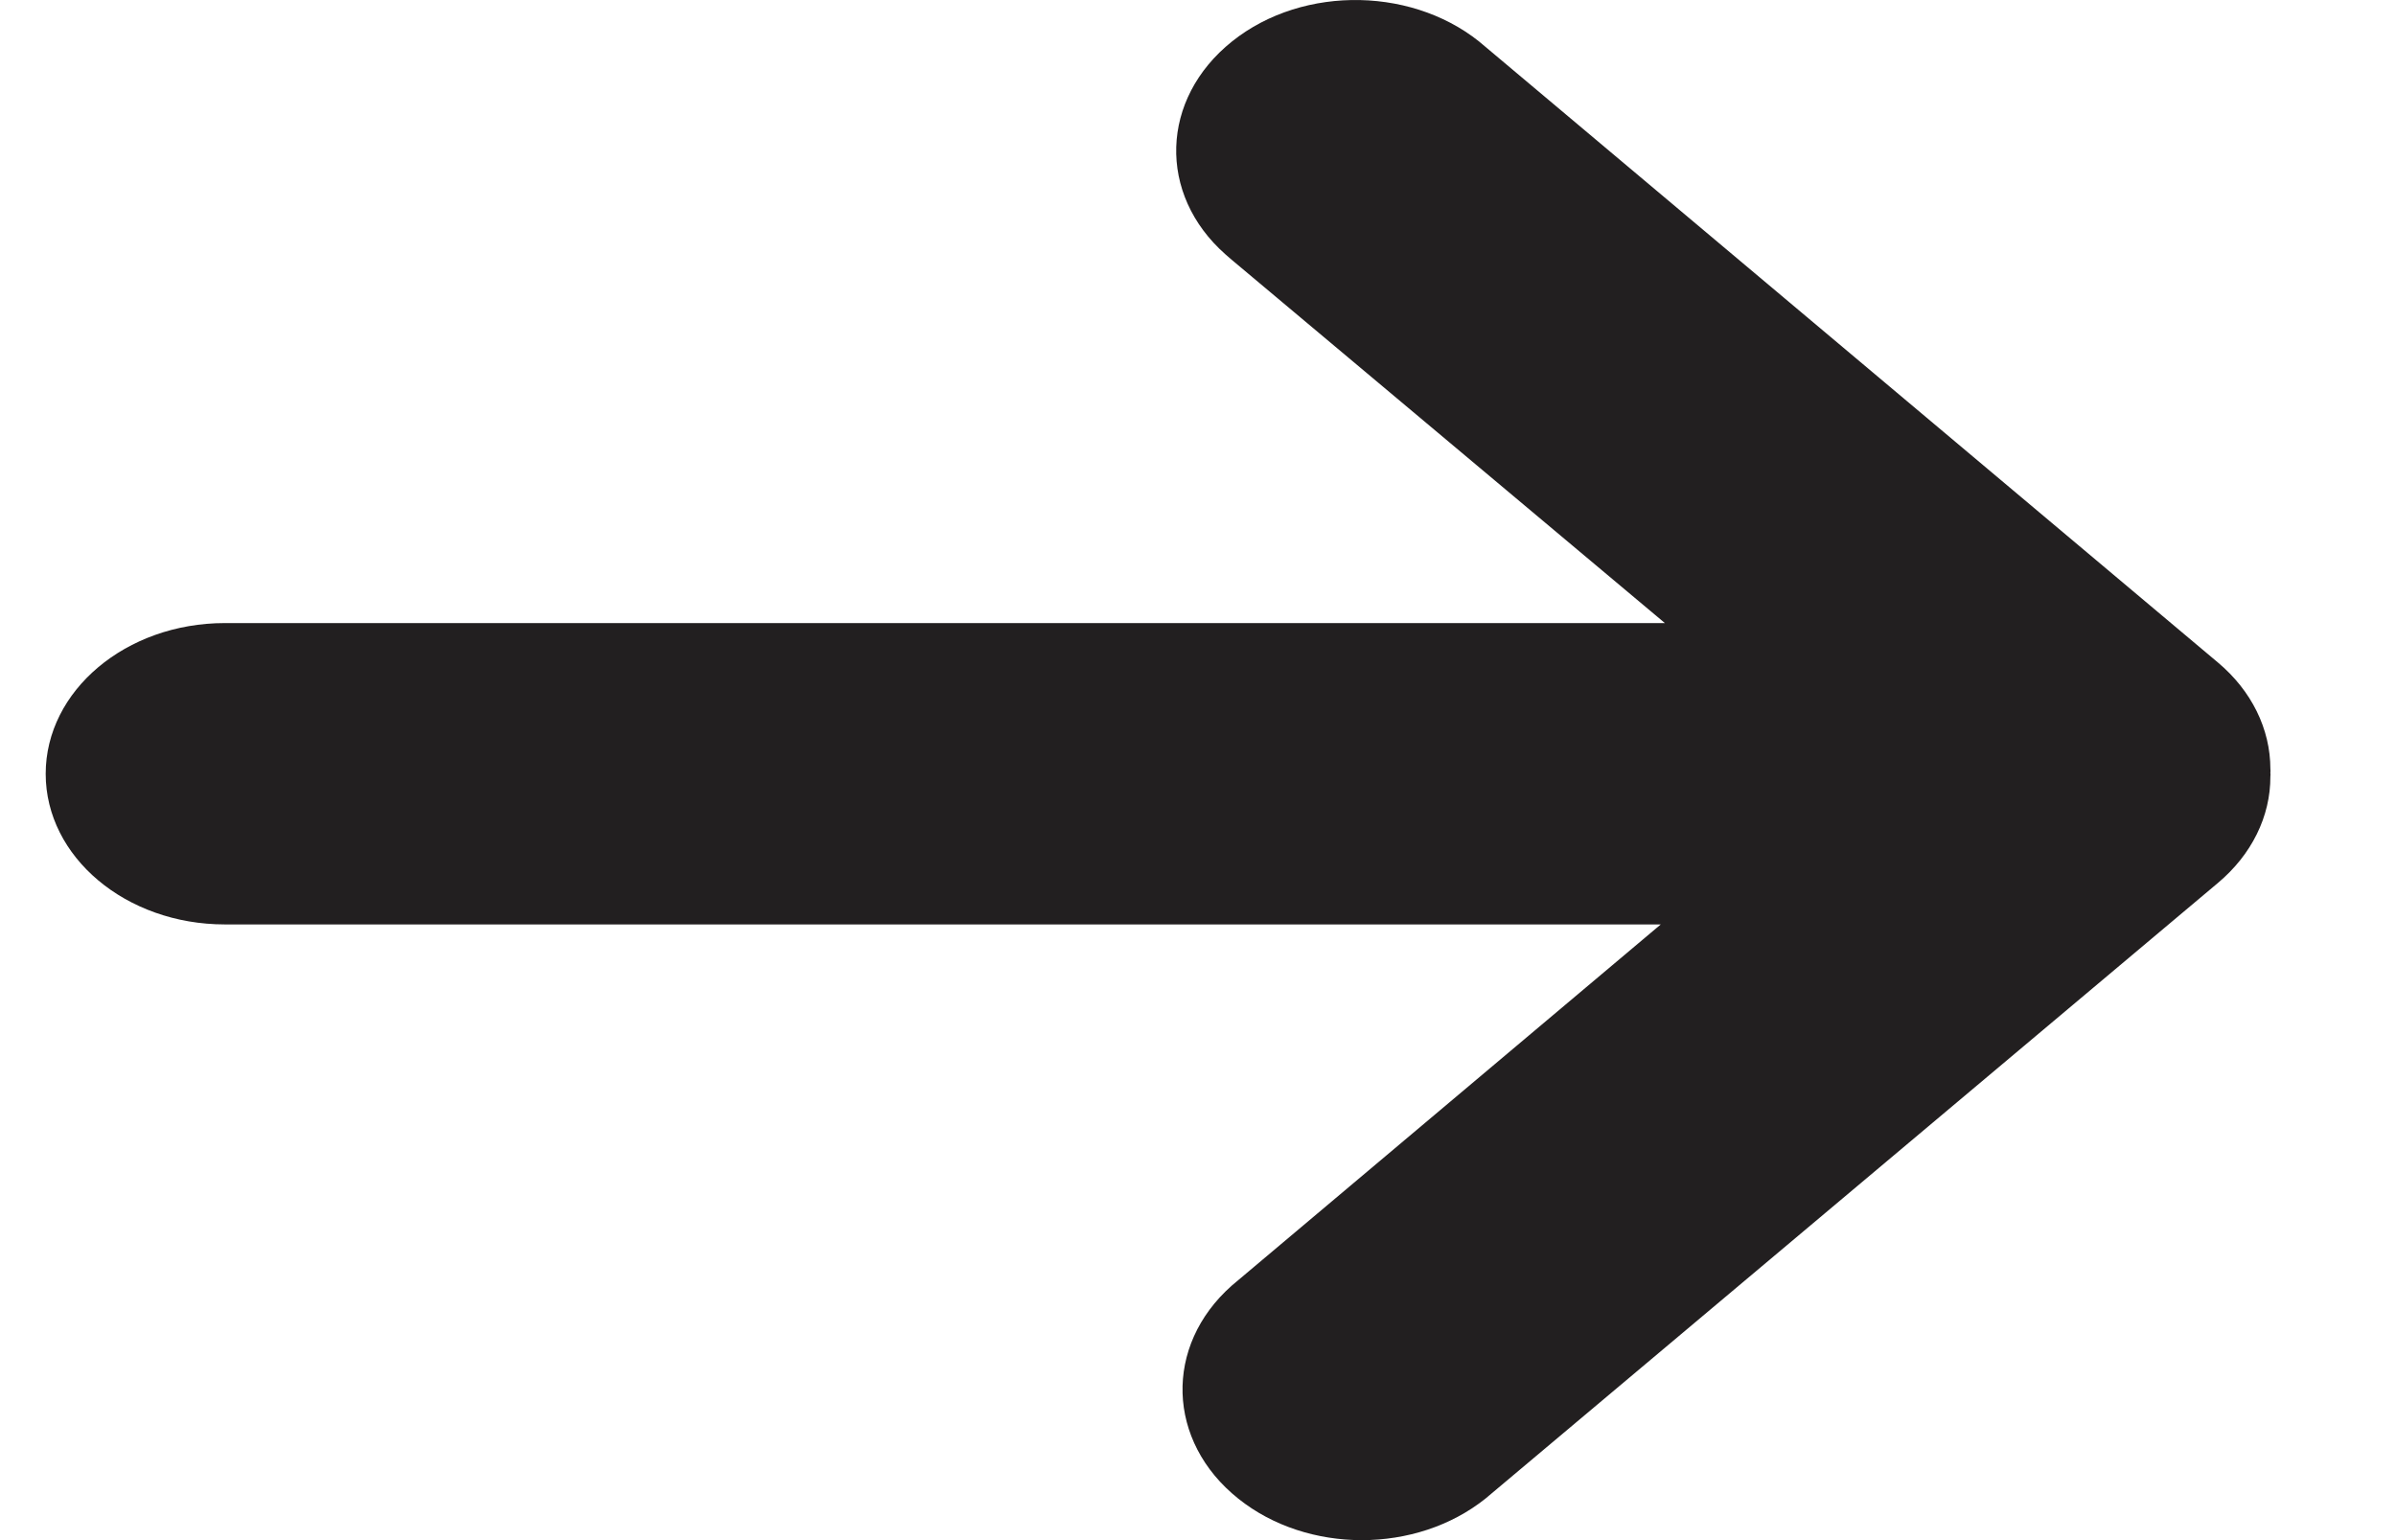 <svg width="14" height="9" viewBox="0 0 14 9" fill="none" xmlns="http://www.w3.org/2000/svg">
<path d="M12.959 3.871L8.68 0.274C8.281 -0.078 7.618 -0.093 7.199 0.242C6.779 0.578 6.762 1.135 7.161 1.487C7.173 1.498 7.185 1.508 7.198 1.519L9.728 3.641H1.314C0.736 3.641 0.267 4.036 0.267 4.522C0.267 5.008 0.736 5.402 1.314 5.402H9.704L7.198 7.512C6.799 7.865 6.816 8.423 7.236 8.758C7.64 9.081 8.275 9.081 8.68 8.757L12.959 5.16C13.156 4.995 13.267 4.771 13.266 4.537C13.267 4.53 13.267 4.522 13.266 4.516C13.267 4.508 13.267 4.501 13.266 4.494C13.266 4.26 13.156 4.036 12.959 3.871Z" fill="#221F20"/>
</svg>
